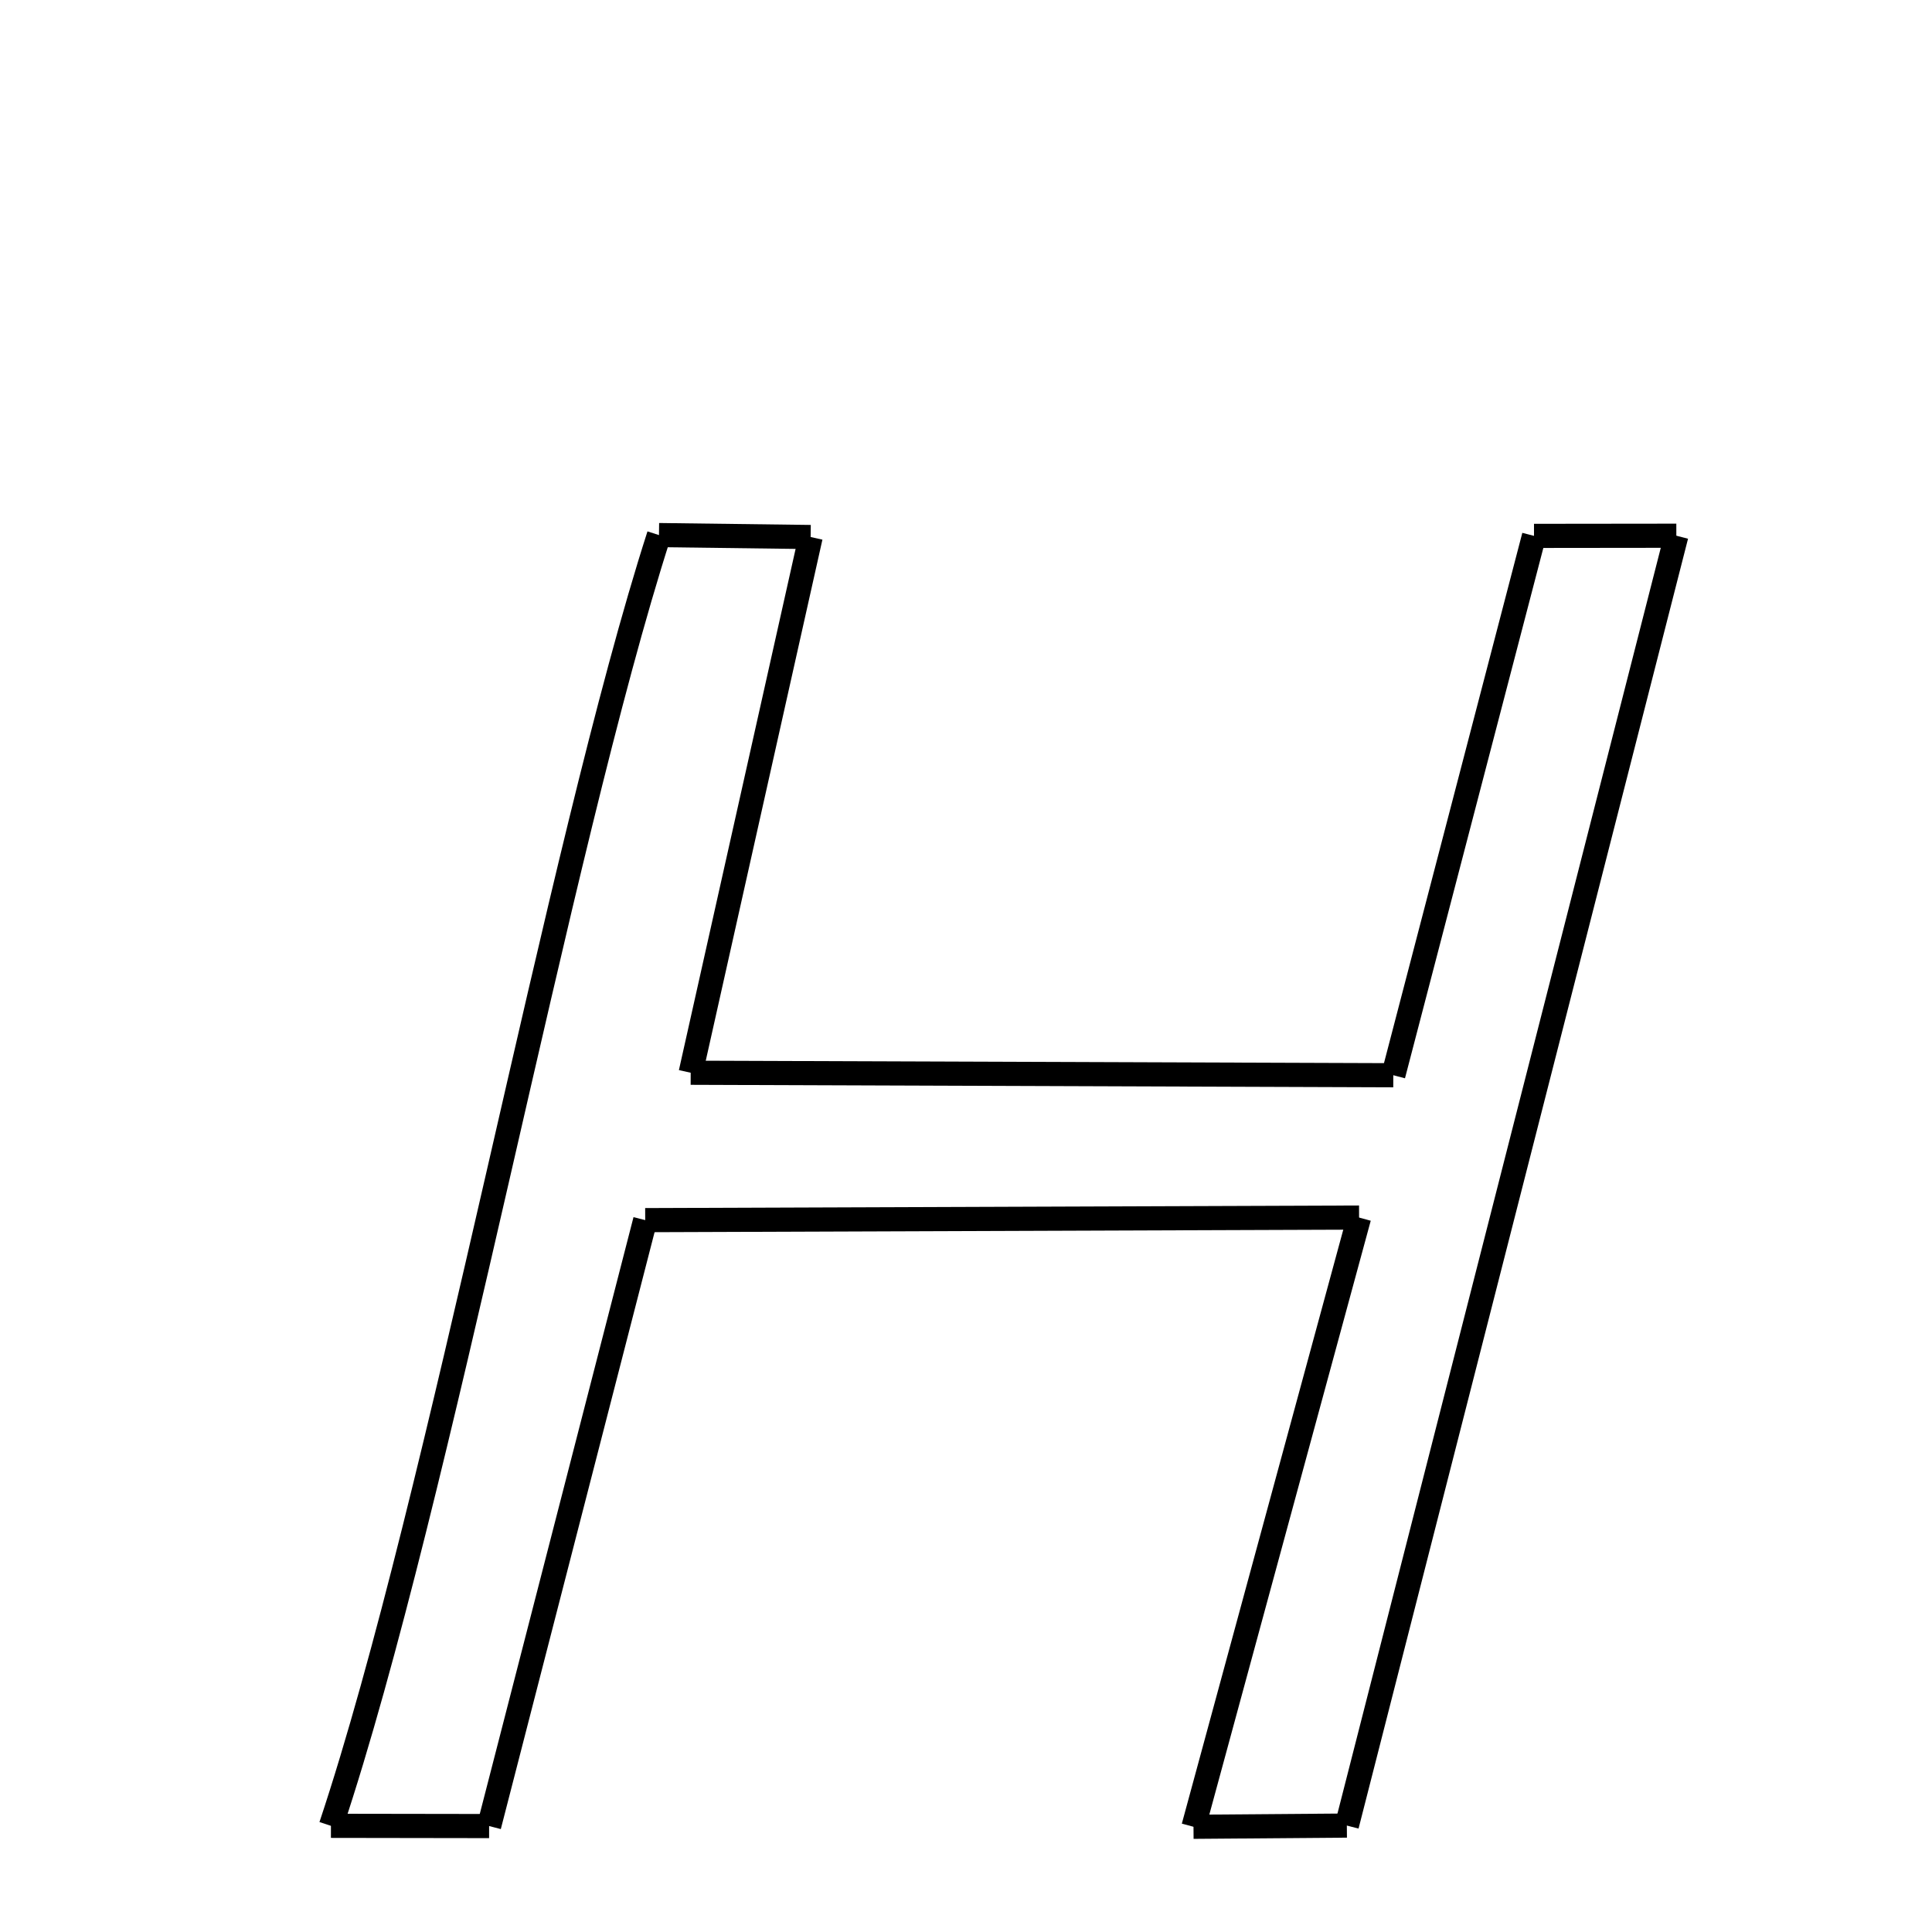 <svg xmlns="http://www.w3.org/2000/svg" xmlns:xlink="http://www.w3.org/1999/xlink" width="50px" height="50px" viewBox="0 0 24 24">
<style type="text/css">
.pen {
	stroke-dashoffset: 0;
	animation-duration: 5s;
	animation-iteration-count: 1000;
	animation-timing-function: ease;
}
.path00 {
		stroke-dasharray: 3;
		animation-name: dash00 
}
@keyframes dash00 {
	0.0% {
		stroke-dashoffset: 3;
	}
	2.152% {
		stroke-dashoffset: 0;
	}
}
.path01 {
		stroke-dasharray: 13;
		animation-name: dash01 
}
@keyframes dash01 {
	0%, 2.152% {
		stroke-dashoffset: 13;
	}
	9.941% {
		stroke-dashoffset: 0;
	}
}
.path02 {
		stroke-dasharray: 17;
		animation-name: dash02 
}
@keyframes dash02 {
	0%, 9.941% {
		stroke-dashoffset: 17;
	}
	19.908% {
		stroke-dashoffset: 0;
	}
}
.path03 {
		stroke-dasharray: 13;
		animation-name: dash03 
}
@keyframes dash03 {
	0%, 19.908% {
		stroke-dashoffset: 13;
	}
	27.816% {
		stroke-dashoffset: 0;
	}
}
.path04 {
		stroke-dasharray: 3;
		animation-name: dash04 
}
@keyframes dash04 {
	0%, 27.816% {
		stroke-dashoffset: 3;
	}
	29.835% {
		stroke-dashoffset: 0;
	}
}
.path05 {
		stroke-dasharray: 33;
		animation-name: dash05 
}
@keyframes dash05 {
	0%, 29.835% {
		stroke-dashoffset: 33;
	}
	48.721% {
		stroke-dashoffset: 0;
	}
}
.path06 {
		stroke-dasharray: 3;
		animation-name: dash06 
}
@keyframes dash06 {
	0%, 48.721% {
		stroke-dashoffset: 3;
	}
	50.896% {
		stroke-dashoffset: 0;
	}
}
.path07 {
		stroke-dasharray: 15;
		animation-name: dash07 
}
@keyframes dash07 {
	0%, 50.896% {
		stroke-dashoffset: 15;
	}
	59.852% {
		stroke-dashoffset: 0;
	}
}
.path08 {
		stroke-dasharray: 17;
		animation-name: dash08 
}
@keyframes dash08 {
	0%, 59.852% {
		stroke-dashoffset: 17;
	}
	69.98% {
		stroke-dashoffset: 0;
	}
}
.path09 {
		stroke-dasharray: 15;
		animation-name: dash09 
}
@keyframes dash09 {
	0%, 69.98% {
		stroke-dashoffset: 15;
	}
	78.857% {
		stroke-dashoffset: 0;
	}
}
.path10 {
		stroke-dasharray: 3;
		animation-name: dash10 
}
@keyframes dash10 {
	0%, 78.857% {
		stroke-dashoffset: 3;
	}
	81.1% {
		stroke-dashoffset: 0;
	}
}
.path11 {
		stroke-dasharray: 33;
		animation-name: dash11 
}
@keyframes dash11 {
	0%, 81.1% {
		stroke-dashoffset: 33;
	}
	100.0% {
		stroke-dashoffset: 0;
	}
}
</style>
<path class="pen path00" d="M 8.186 6.647 L 10.07 6.671 " fill="none" stroke="black" stroke-width="0.3"></path>
<path class="pen path01" d="M 10.07 6.671 L 8.58 13.326 " fill="none" stroke="black" stroke-width="0.3"></path>
<path class="pen path02" d="M 8.58 13.326 L 17.308 13.357 " fill="none" stroke="black" stroke-width="0.3"></path>
<path class="pen path03" d="M 17.308 13.357 L 19.056 6.657 " fill="none" stroke="black" stroke-width="0.3"></path>
<path class="pen path04" d="M 19.056 6.657 L 20.824 6.655 " fill="none" stroke="black" stroke-width="0.3"></path>
<path class="pen path05" d="M 20.824 6.655 L 16.731 22.678 " fill="none" stroke="black" stroke-width="0.3"></path>
<path class="pen path06" d="M 16.731 22.678 L 14.826 22.693 " fill="none" stroke="black" stroke-width="0.3"></path>
<path class="pen path07" d="M 14.826 22.693 L 16.883 15.125 " fill="none" stroke="black" stroke-width="0.3"></path>
<path class="pen path08" d="M 16.883 15.125 L 8.015 15.157 " fill="none" stroke="black" stroke-width="0.3"></path>
<path class="pen path09" d="M 8.015 15.157 L 6.076 22.684 " fill="none" stroke="black" stroke-width="0.3"></path>
<path class="pen path10" d="M 6.076 22.684 L 4.111 22.681 " fill="none" stroke="black" stroke-width="0.3"></path>
<path class="pen path11" d="M 4.111 22.681 C 5.472 18.598 6.928 10.561 8.186 6.647 " fill="none" stroke="black" stroke-width="0.3"></path>
</svg>
